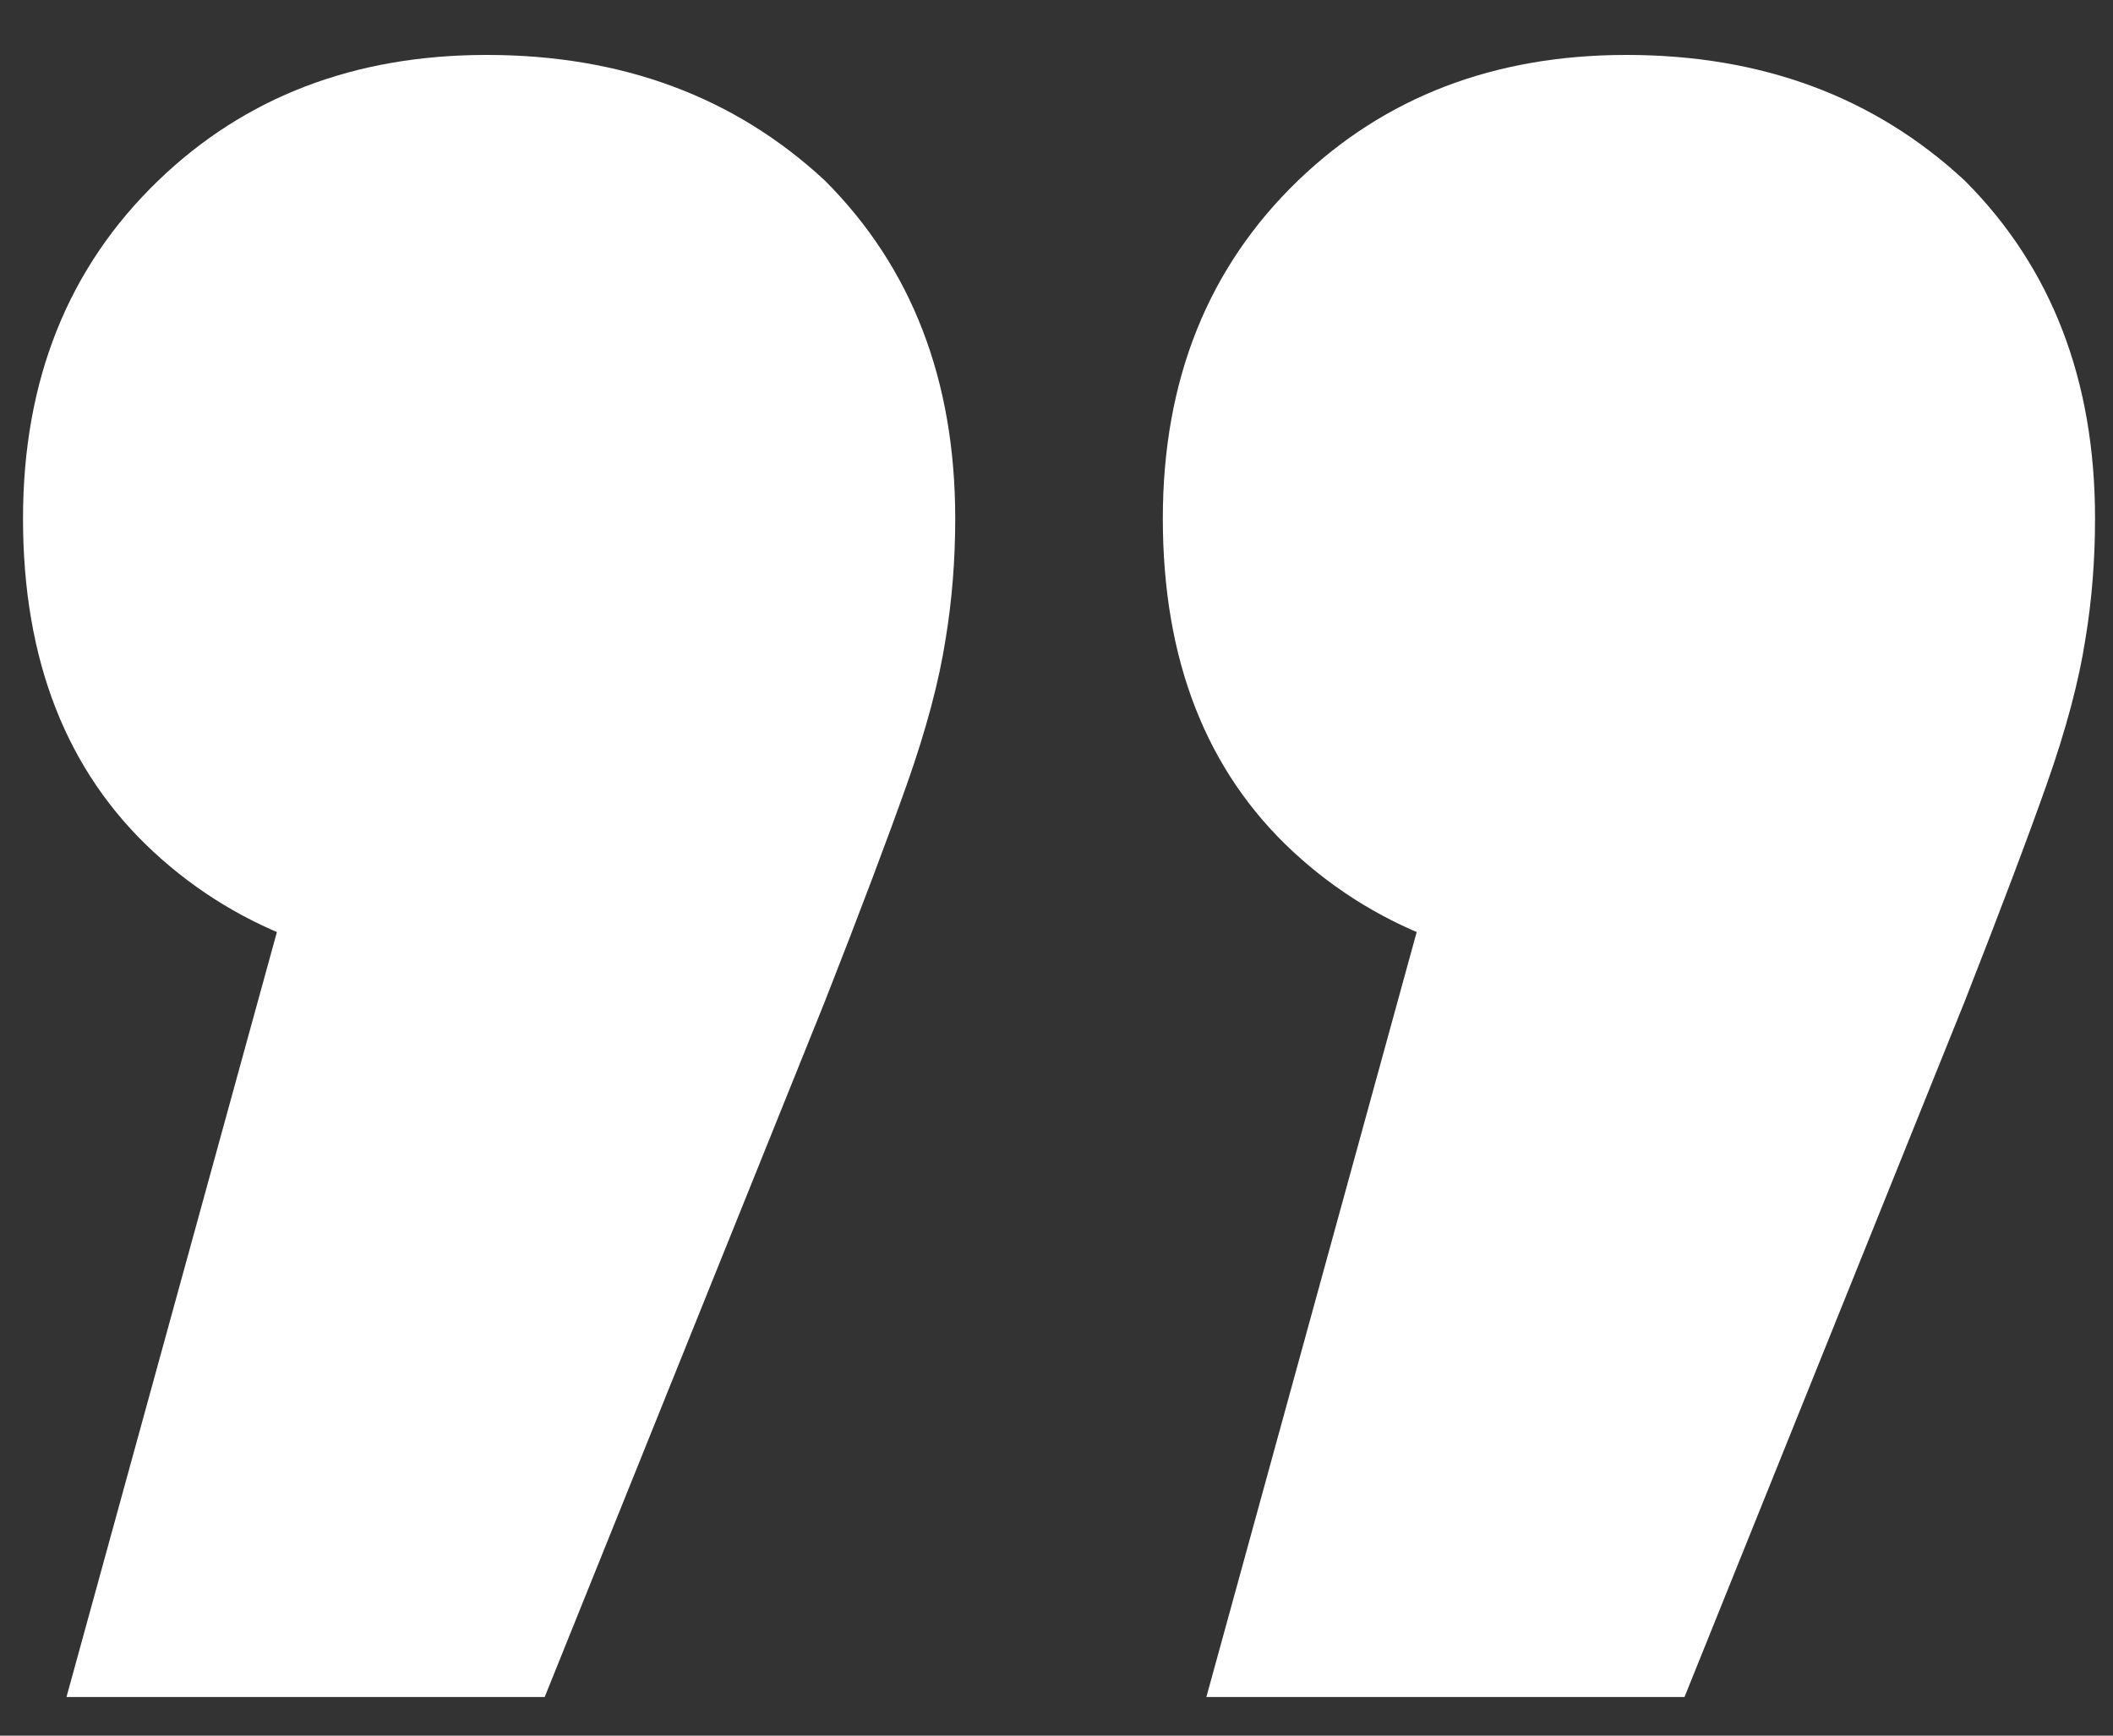 <svg xmlns="http://www.w3.org/2000/svg" width="28" height="23" viewBox="0 0 28 23" fill="none">
<rect x="0" y="0" width="28" height="23" fill="#333333" stroke="none"/>
<path d="M15.986 22.488L20.209 7.128L21.617 12.888C19.783 12.888 18.29 12.355 17.137 11.288C15.986 10.221 15.409 8.749 15.409 6.872C15.409 5.037 16.007 3.544 17.201 2.392C18.354 1.283 19.804 0.728 21.553 0.728C23.346 0.728 24.839 1.283 26.034 2.392C27.186 3.544 27.762 5.037 27.762 6.872C27.762 7.427 27.719 7.96 27.634 8.472C27.548 9.027 27.378 9.667 27.122 10.392C26.866 11.117 26.503 12.077 26.034 13.272L22.322 22.488H15.986ZM0.881 22.488L5.106 7.128L6.513 12.888C4.679 12.888 3.186 12.355 2.034 11.288C0.881 10.221 0.305 8.749 0.305 6.872C0.305 5.037 0.903 3.544 2.098 2.392C3.249 1.283 4.7 0.728 6.449 0.728C8.242 0.728 9.735 1.283 10.93 2.392C12.082 3.544 12.658 5.037 12.658 6.872C12.658 7.427 12.615 7.96 12.53 8.472C12.444 9.027 12.274 9.667 12.018 10.392C11.761 11.117 11.399 12.077 10.93 13.272L7.218 22.488H0.881Z" fill="white"/>
</svg>